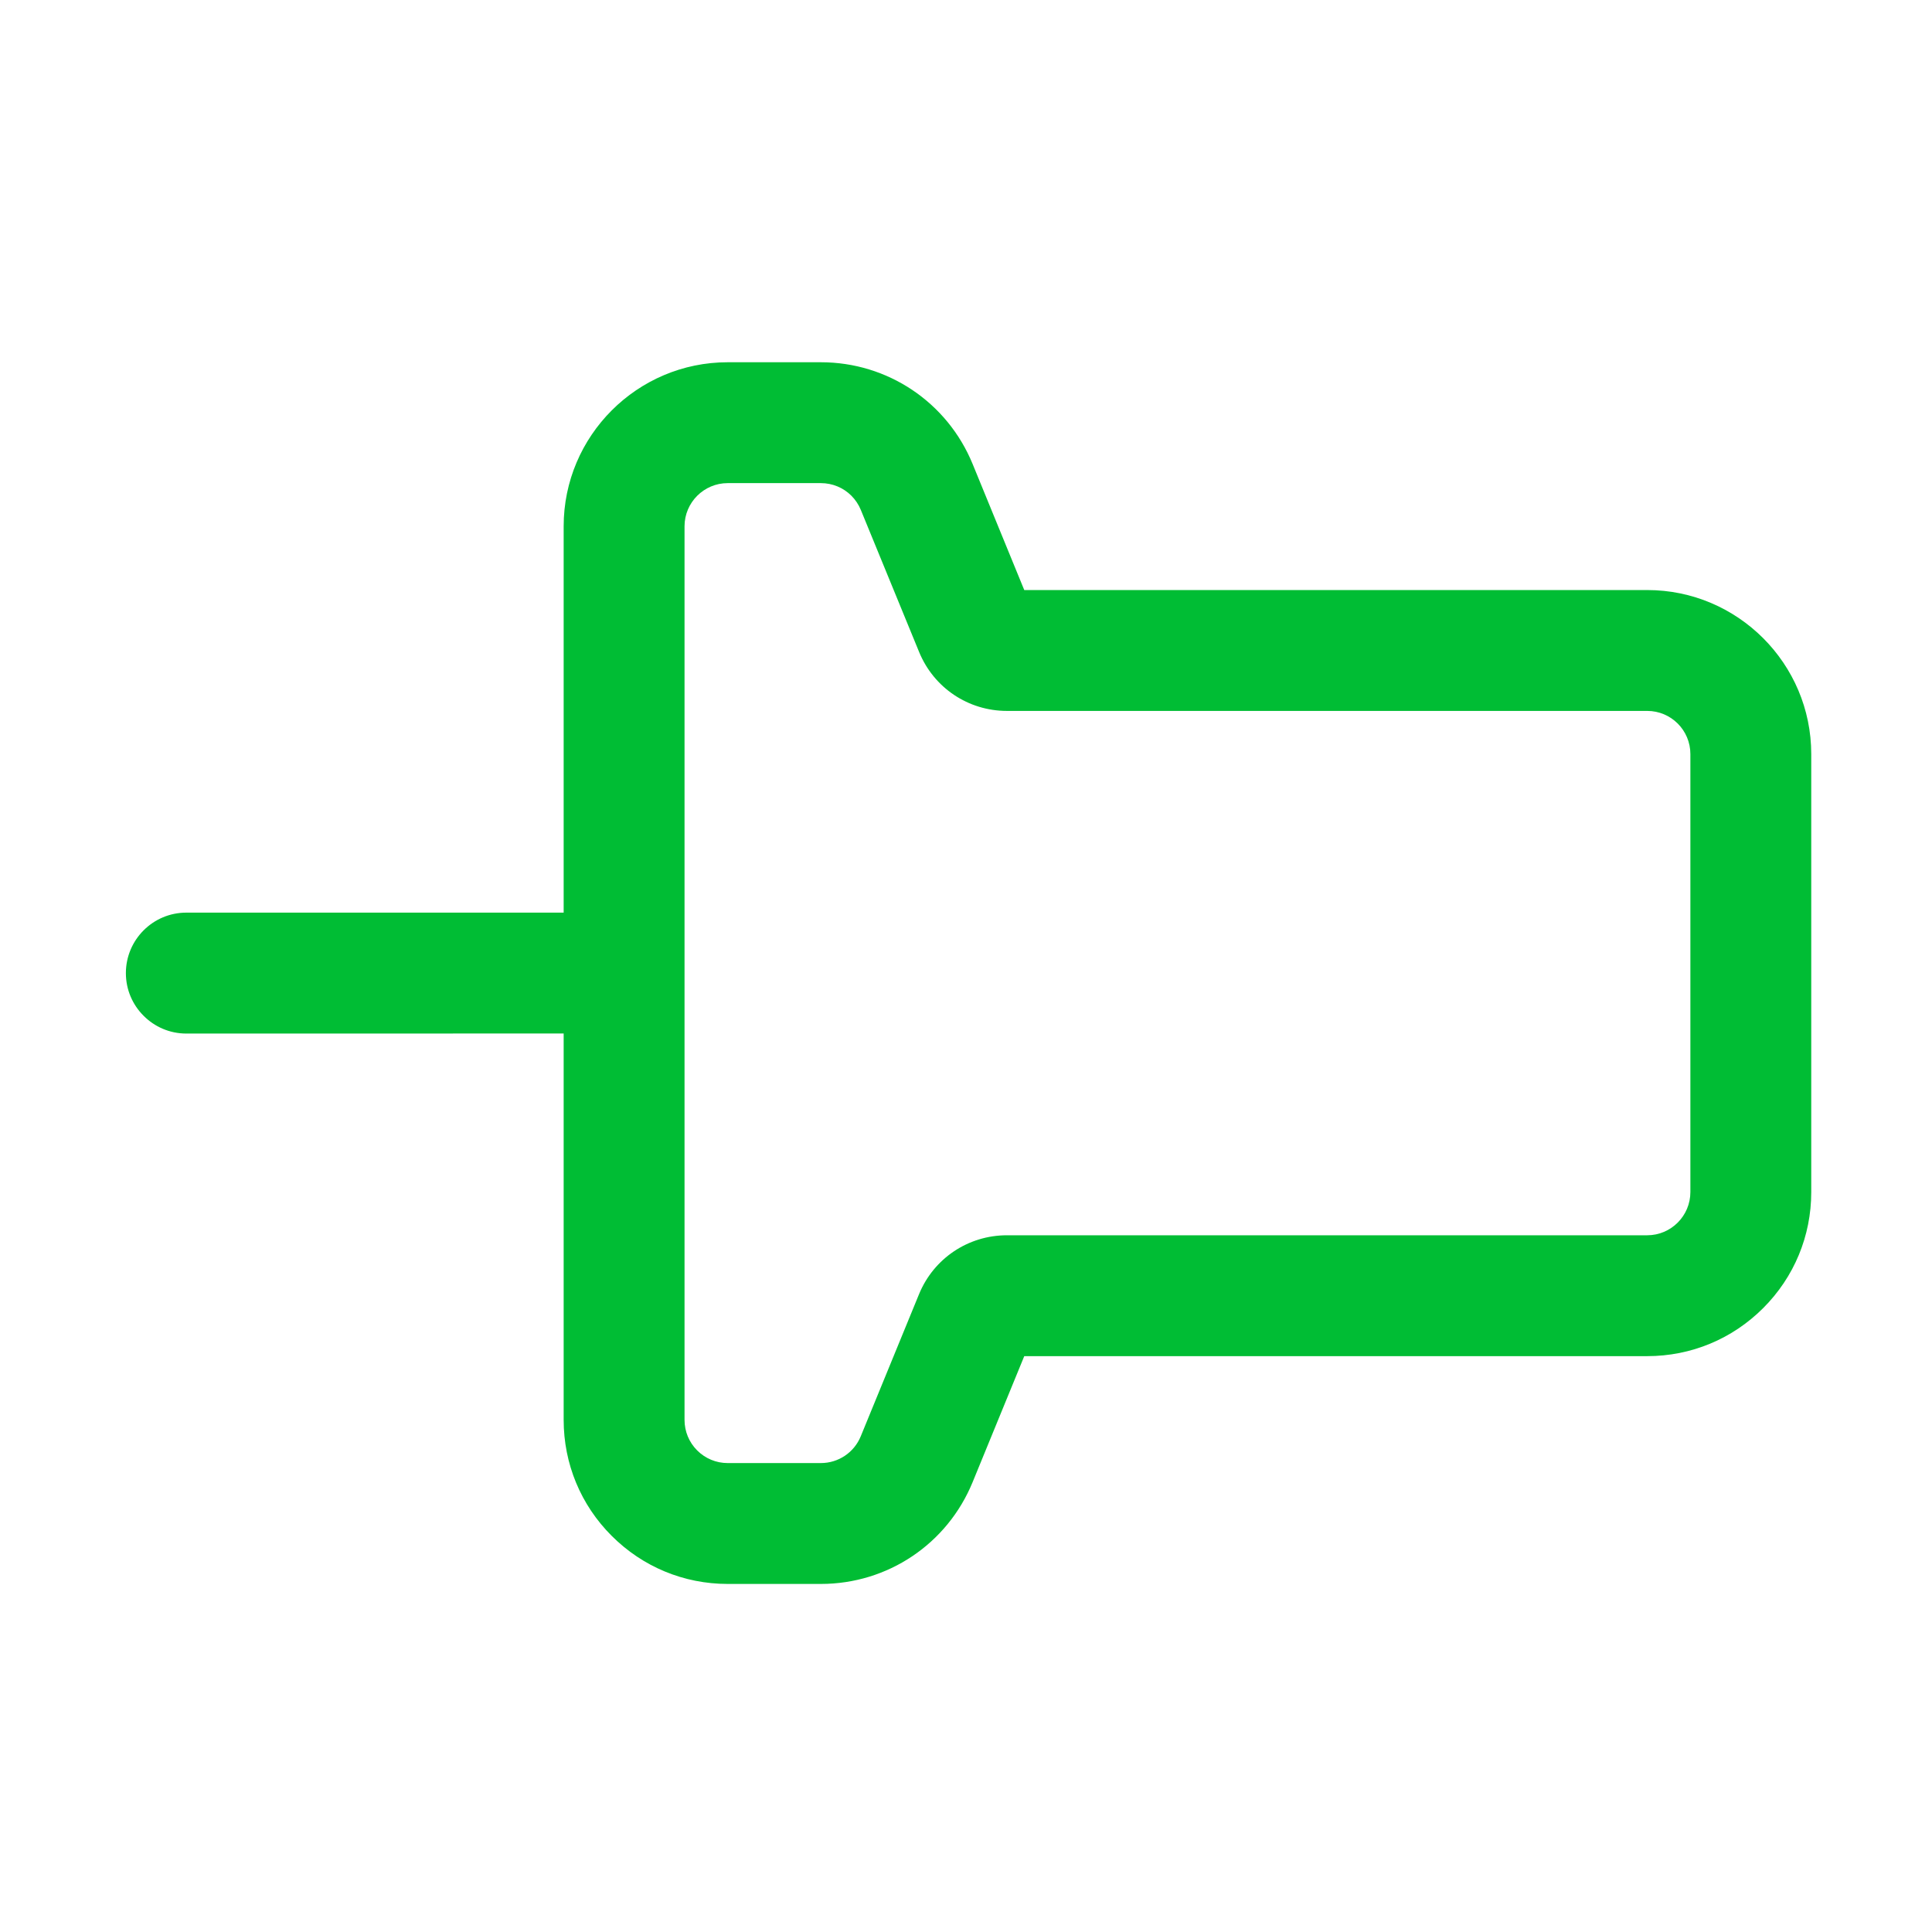 <?xml version="1.0" encoding="UTF-8"?>
<svg width="32px" height="32px" viewBox="0 0 32 32" version="1.1" xmlns="http://www.w3.org/2000/svg" xmlns:xlink="http://www.w3.org/1999/xlink">
    <title>固定</title>
    <g id="页面-1" stroke="none" stroke-width="1" fill="none" fill-rule="evenodd">
        <g id="水泵检测-查看详情横屏-" transform="translate(-681, -329)" fill="#00BD34" fill-rule="nonzero">
            <g id="编组-2" transform="translate(420, 704.25) rotate(-270) translate(-420, -704.25) translate(-156.25, 403.25)">
                <g id="编组-11" transform="translate(169, 8)">
                    <g id="固定" transform="translate(32, 0)">
                        <path d="M19.745,2 C20.471,2 21.153,2.283 21.666,2.796 C22.179,3.309 22.462,3.991 22.462,4.717 L22.462,15.035 L24.548,15.89 C25.573,16.31 26.235,17.297 26.235,18.404 L26.235,19.947 C26.235,20.673 25.952,21.355 25.439,21.868 C24.926,22.382 24.243,22.664 23.518,22.664 L17.118,22.664 L17.119,28.914 C17.119,29.19 17.007,29.44 16.825,29.621 C16.644,29.803 16.394,29.915 16.118,29.915 C15.565,29.915 15.116,29.466 15.116,28.914 L15.116,22.664 L8.717,22.664 C7.219,22.664 6,21.445 6,19.947 L6,18.404 C6,17.297 6.662,16.31 7.686,15.89 L9.773,15.035 L9.773,4.717 C9.773,3.219 10.992,2 12.49,2 Z M19.744,4.002 L12.49,4.002 C12.095,4.002 11.775,4.322 11.775,4.717 L11.775,15.322 C11.775,15.963 11.392,16.534 10.798,16.777 L8.446,17.742 C8.356,17.779 8.276,17.833 8.21,17.899 C8.079,18.03 8.002,18.21 8.002,18.404 L8.002,19.947 C8.002,20.341 8.323,20.662 8.717,20.662 L23.517,20.662 C23.708,20.662 23.888,20.588 24.023,20.453 C24.158,20.318 24.233,20.138 24.233,19.947 L24.233,18.404 C24.233,18.113 24.058,17.853 23.789,17.743 L21.436,16.778 C20.843,16.535 20.46,15.963 20.46,15.322 L20.46,4.717 C20.46,4.323 20.139,4.002 19.744,4.002 Z" id="形状结合"></path>
                    </g>
                </g>
            </g>
        </g>
    </g>
</svg>